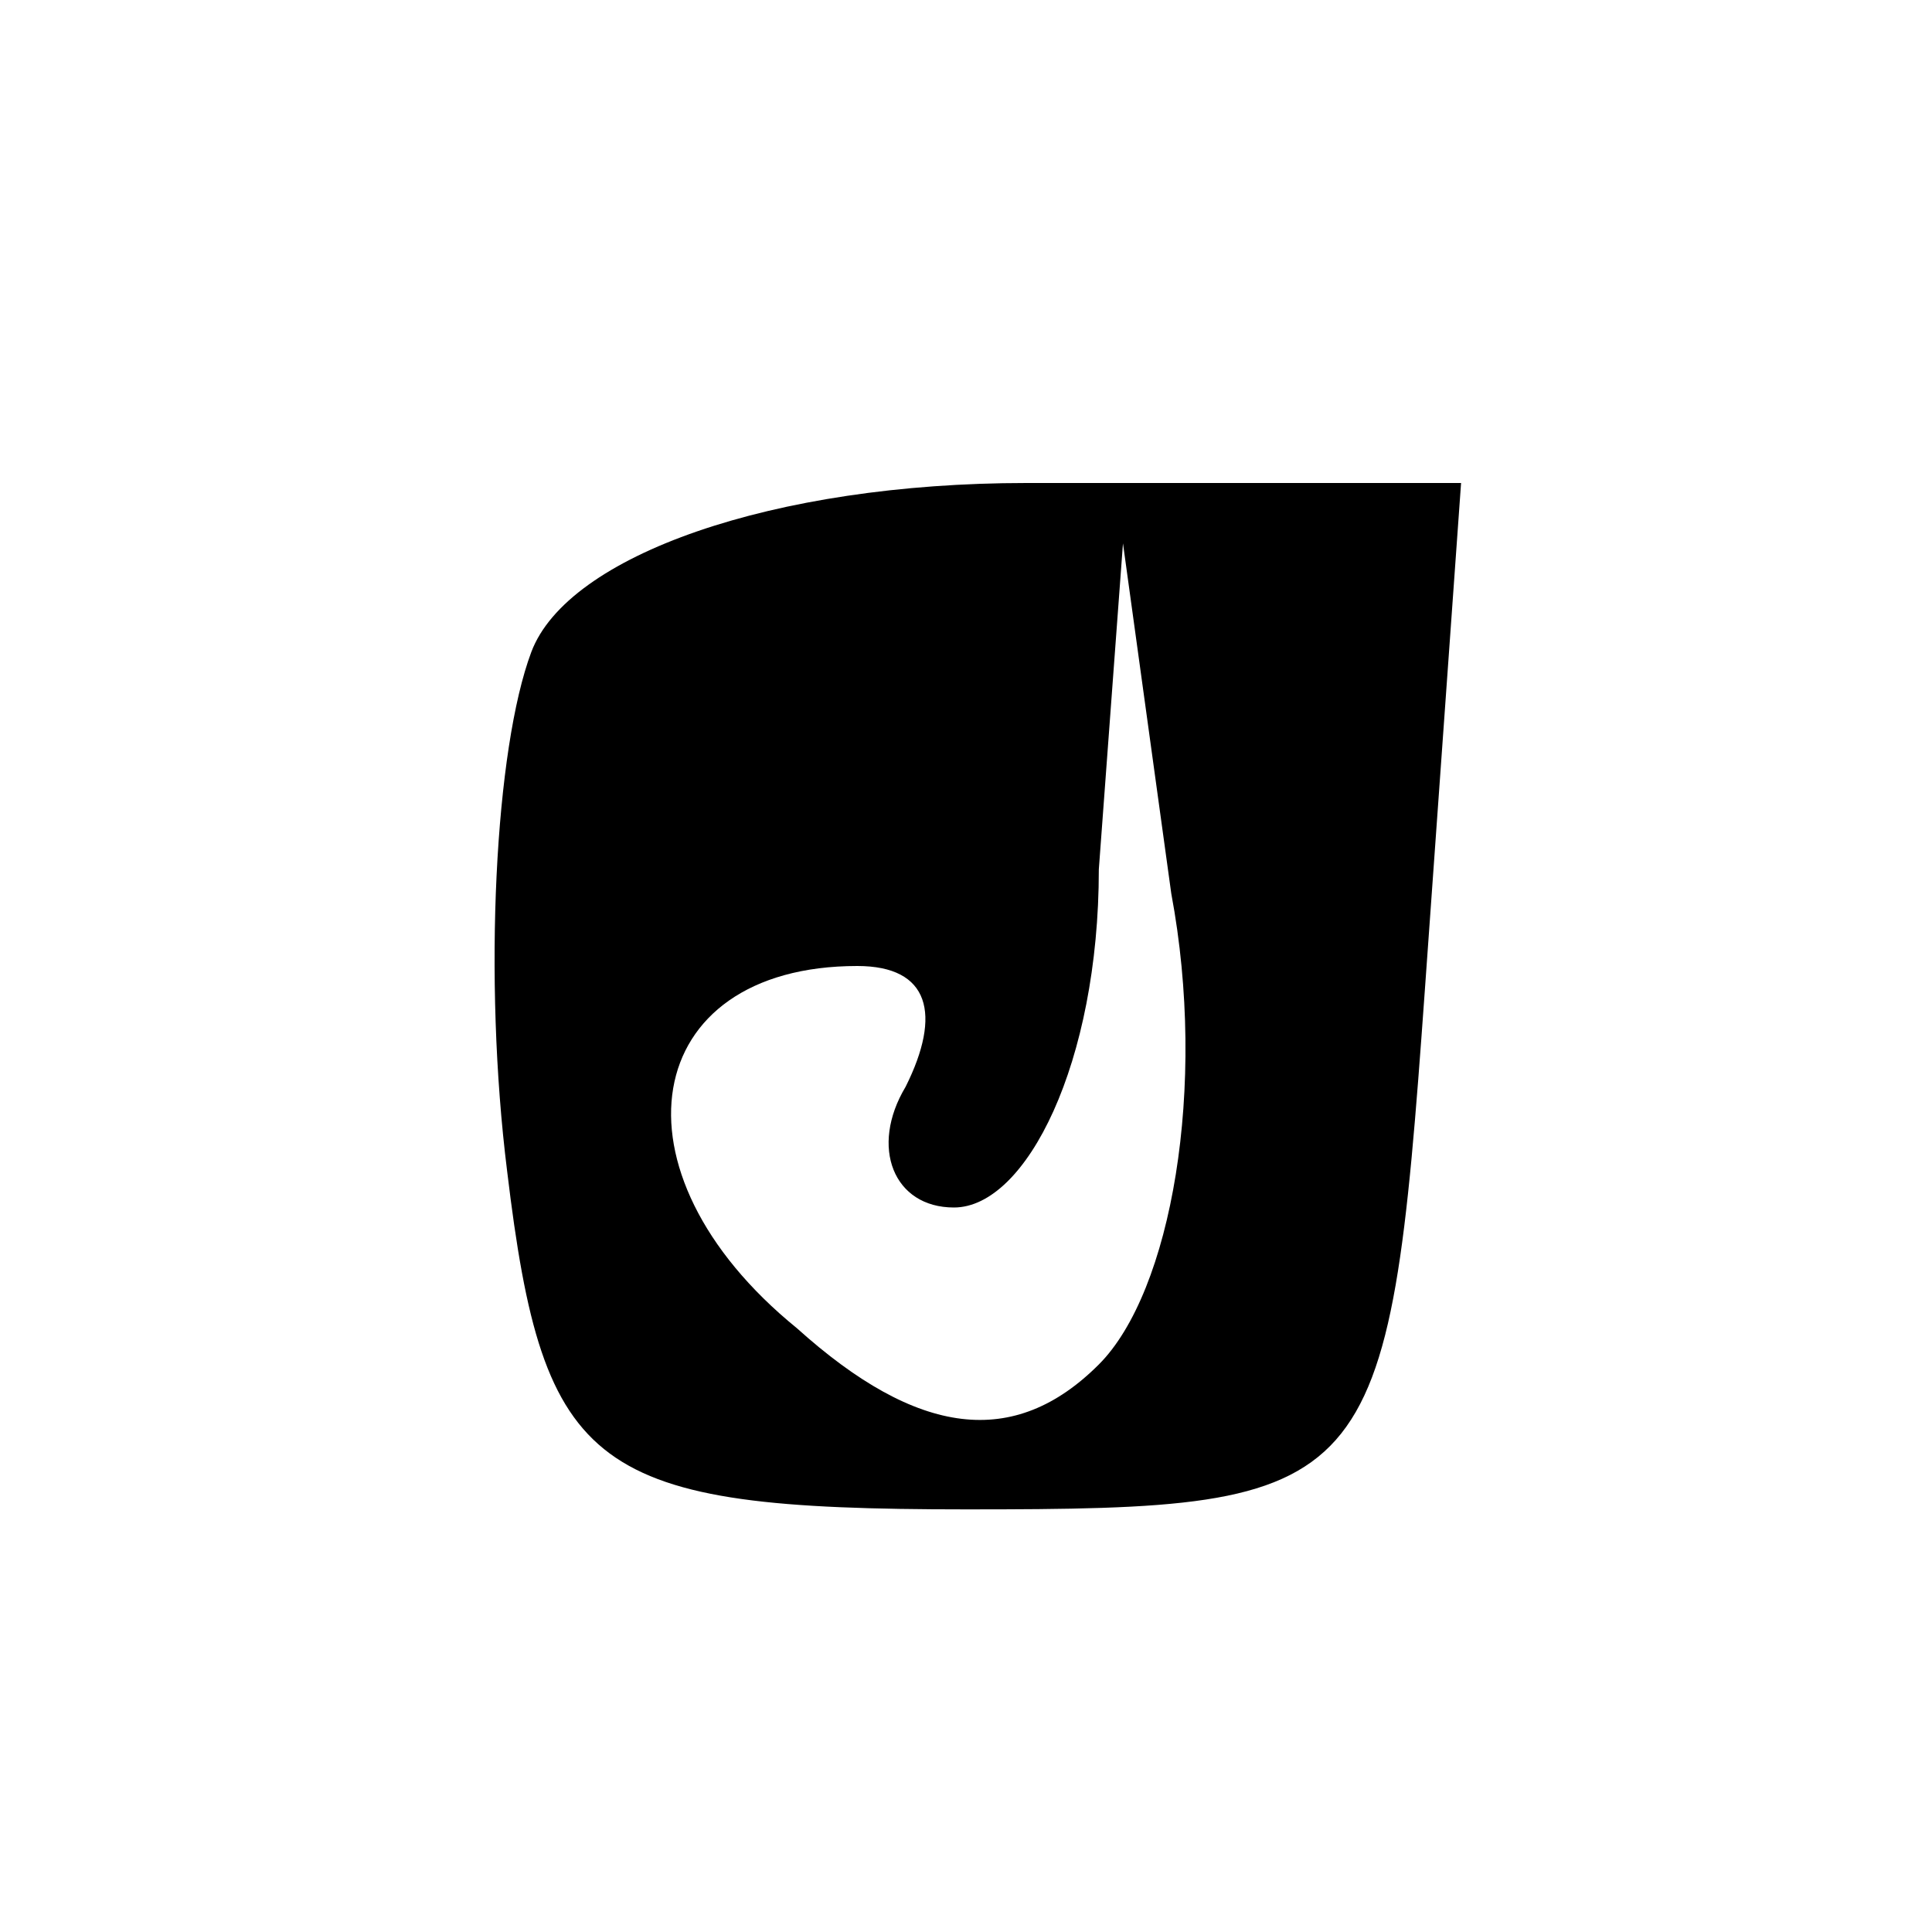 <?xml version="1.0" standalone="no"?>
<!DOCTYPE svg PUBLIC "-//W3C//DTD SVG 20010904//EN"
 "http://www.w3.org/TR/2001/REC-SVG-20010904/DTD/svg10.dtd">
<svg version="1.0" xmlns="http://www.w3.org/2000/svg"
 width="16pt" height="16pt" viewBox="0 0 16 16"
 preserveAspectRatio="xMidYMid meet">

<g transform="translate(0,16) scale(0.1,-0.1)"
fill="#000000" stroke="none">
<path d="M44 106 c-3 -8 -4 -27 -2 -43 3 -25 7 -28 38 -28 34 0 35 1 38 43 l3
42 -36 0 c-21 0 -38 -6 -41 -14z m47 -59 c-7 -7 -15 -6 -25 3 -16 13 -13 30 5
30 6 0 7 -4 4 -10 -3 -5 -1 -10 4 -10 6 0 12 12 12 28 l2 27 4 -29 c3 -16 0
-33 -6 -39z"/>
</g>
</svg>
